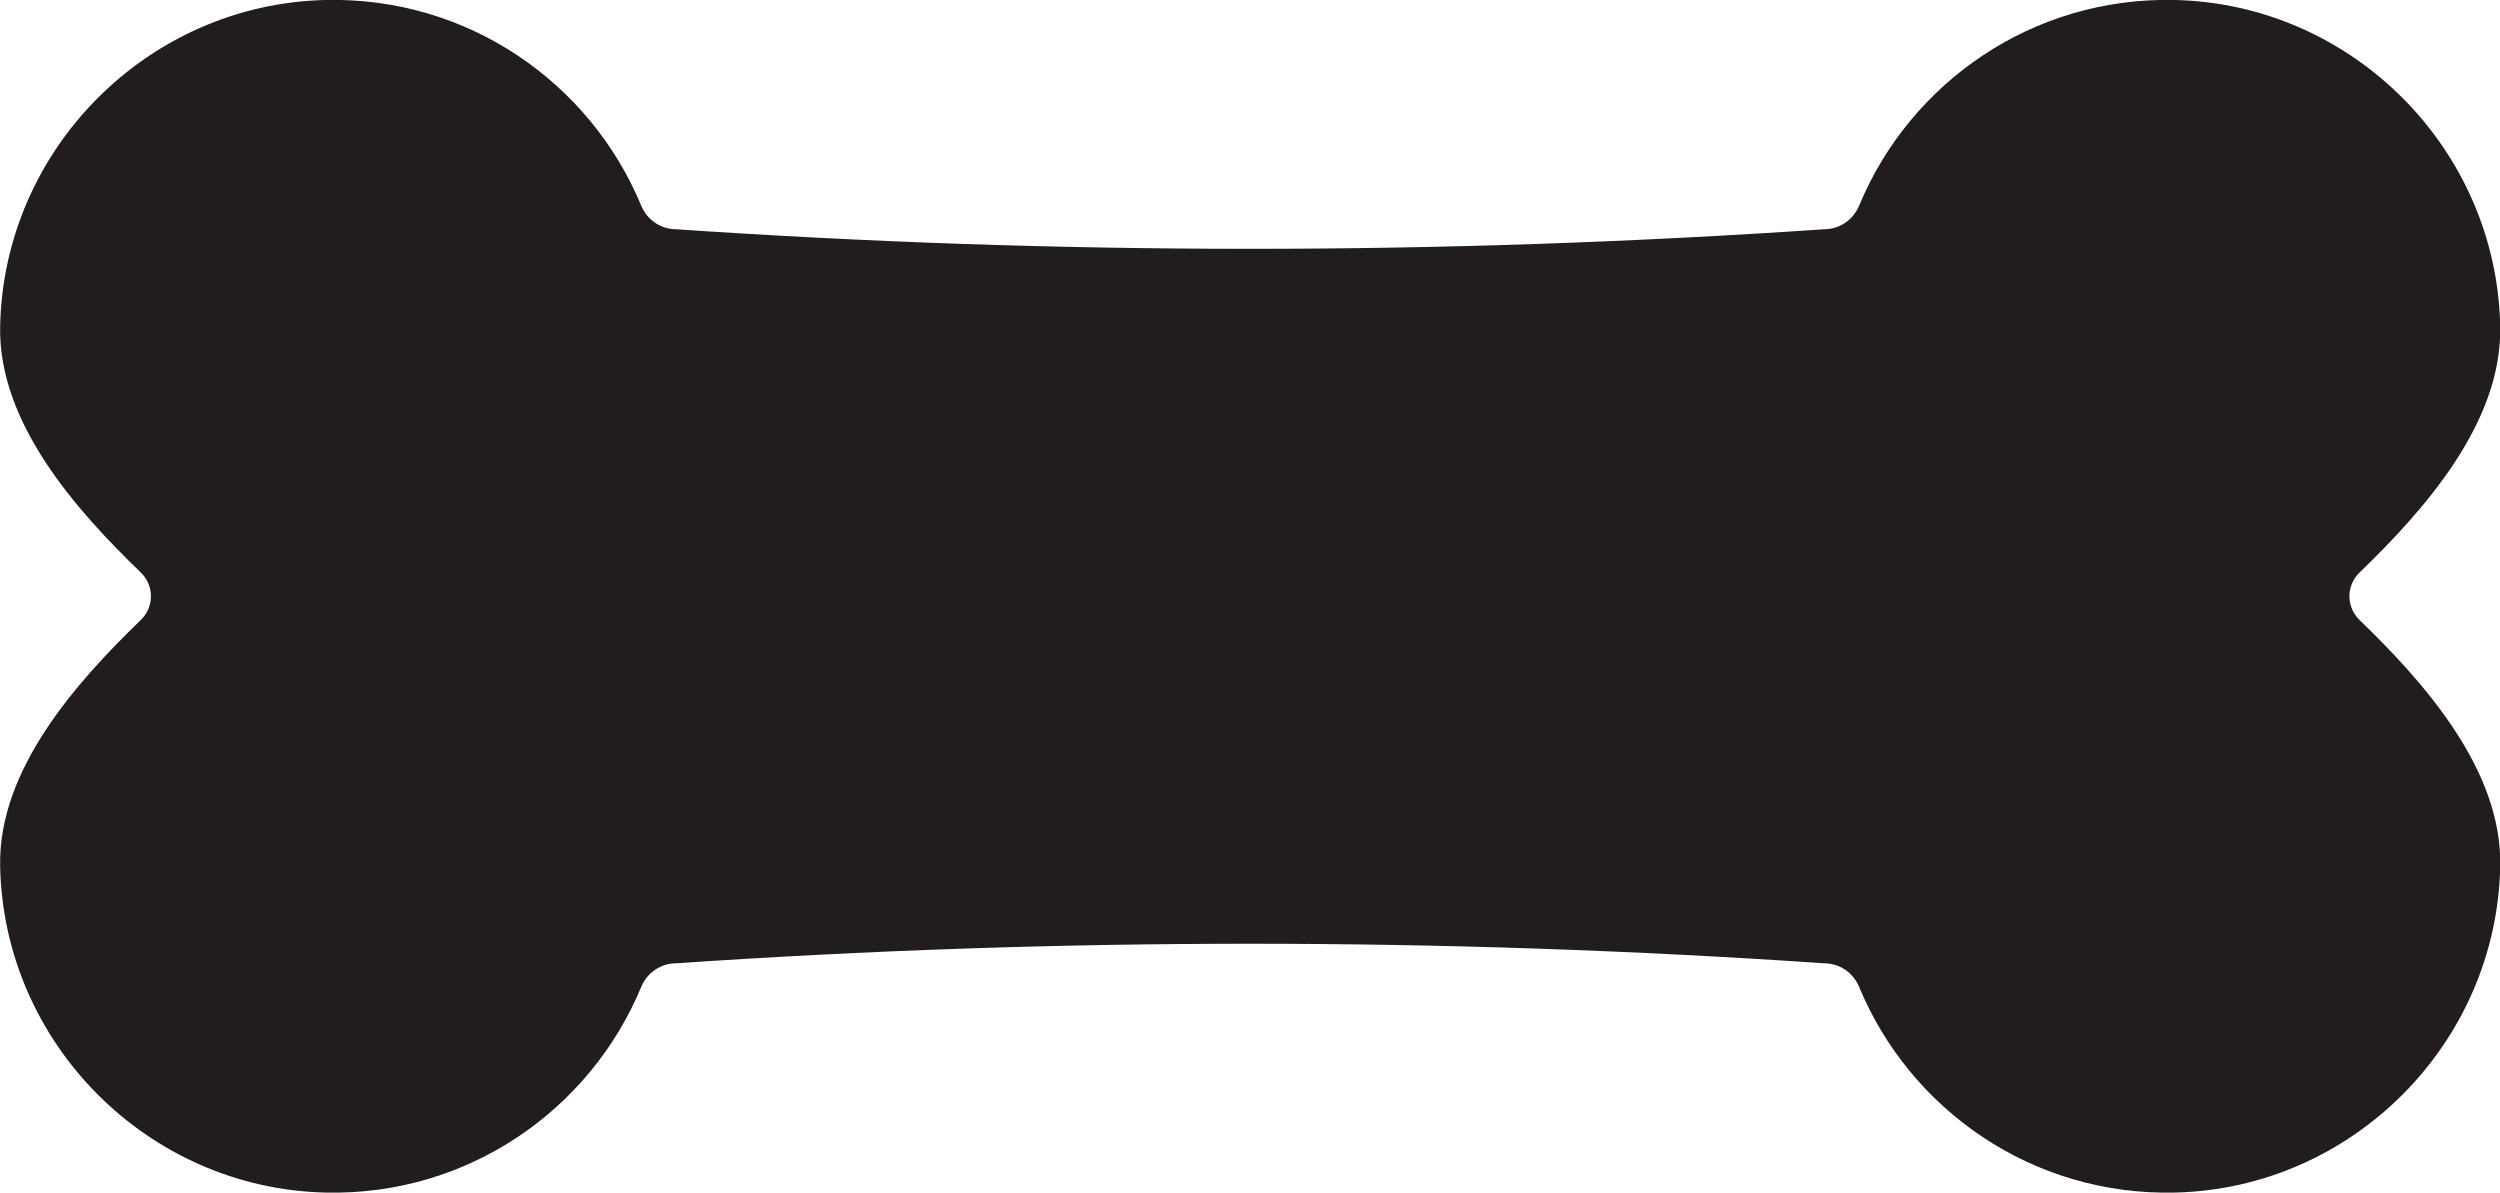 <?xml version="1.0" encoding="UTF-8" standalone="no"?>
<svg
   viewBox="0 0 1637.836 781.379"
   height="781.379"
   width="1637.836"
   xml:space="preserve"
   id="svg2"
   version="1.1"
   sodipodi:docname="default_bone.svg"
   inkscape:version="1.3 (0e150ed, 2023-07-21)"
   xmlns:inkscape="http://www.inkscape.org/namespaces/inkscape"
   xmlns:sodipodi="http://sodipodi.sourceforge.net/DTD/sodipodi-0.dtd"
   xmlns="http://www.w3.org/2000/svg"
   xmlns:svg="http://www.w3.org/2000/svg"
   xmlns:rdf="http://www.w3.org/1999/02/22-rdf-syntax-ns#"
   xmlns:cc="http://creativecommons.org/ns#"
   xmlns:dc="http://purl.org/dc/elements/1.1/"><sodipodi:namedview
     id="namedview1"
     pagecolor="#ffffff"
     bordercolor="#666666"
     borderopacity="1.0"
     inkscape:showpageshadow="2"
     inkscape:pageopacity="0.0"
     inkscape:pagecheckerboard="0"
     inkscape:deskcolor="#d1d1d1"
     inkscape:zoom="0.088499997"
     inkscape:cx="813.55935"
     inkscape:cy="-158.1921"
     inkscape:window-width="1312"
     inkscape:window-height="449"
     inkscape:window-x="0"
     inkscape:window-y="25"
     inkscape:window-maximized="0"
     inkscape:current-layer="svg2" /><defs
     id="defs6" /><g
     transform="matrix(1.333,0,0,-1.333,-1181.091,1171.293)"
     id="g10"><g
       transform="scale(0.1)"
       id="g12"><g
         transform="scale(1.84)"
         id="g14" /><g
         transform="scale(1.313)"
         id="g18" /><g
         transform="scale(1.298)"
         id="g22"><path
           id="path24"
           style="fill:#211d1d;fill-opacity:1;fill-rule:nonzero;stroke:none"
           d="m 15760.3,4422.1 c -51,49.33 -51,130.17 0,179.49 242.5,234.66 539.7,565.59 532.7,931.34 -12.9,671.93 -559.4,1220.95 -1231.3,1236.67 -538.8,12.72 -1003.1,-312.73 -1196.2,-778.9 -22.3,-53.72 -74.1,-89.17 -132.2,-89.17 v 0 c -1447.3,-98.79 -2899.6,-98.79 -4346.94,0 v 0 c -58.1,0 -109.89,35.45 -132.16,89.17 -193.13,466.17 -657.37,791.62 -1196.22,778.9 -671.89,-15.72 -1218.39,-564.74 -1231.27,-1236.67 -7.01,-365.75 290.13,-696.68 532.7,-931.34 51.01,-49.32 51.01,-130.16 0,-179.49 -242.57,-234.66 -539.71,-565.58 -532.7,-931.33 12.87,-671.94 559.37,-1220.96 1231.27,-1236.75 538.85,-12.64 1003.09,312.73 1196.22,778.98 22.27,53.63 74.06,89.16 132.16,89.16 v 0 c 1447.34,98.72 2899.64,98.72 4346.94,0 v 0 c 58.1,0 109.9,-35.53 132.2,-89.16 193.1,-466.25 657.4,-791.62 1196.2,-778.98 671.9,15.79 1218.4,564.81 1231.3,1236.75 7,365.75 -290.2,696.67 -532.7,931.33" /></g></g></g></svg>
